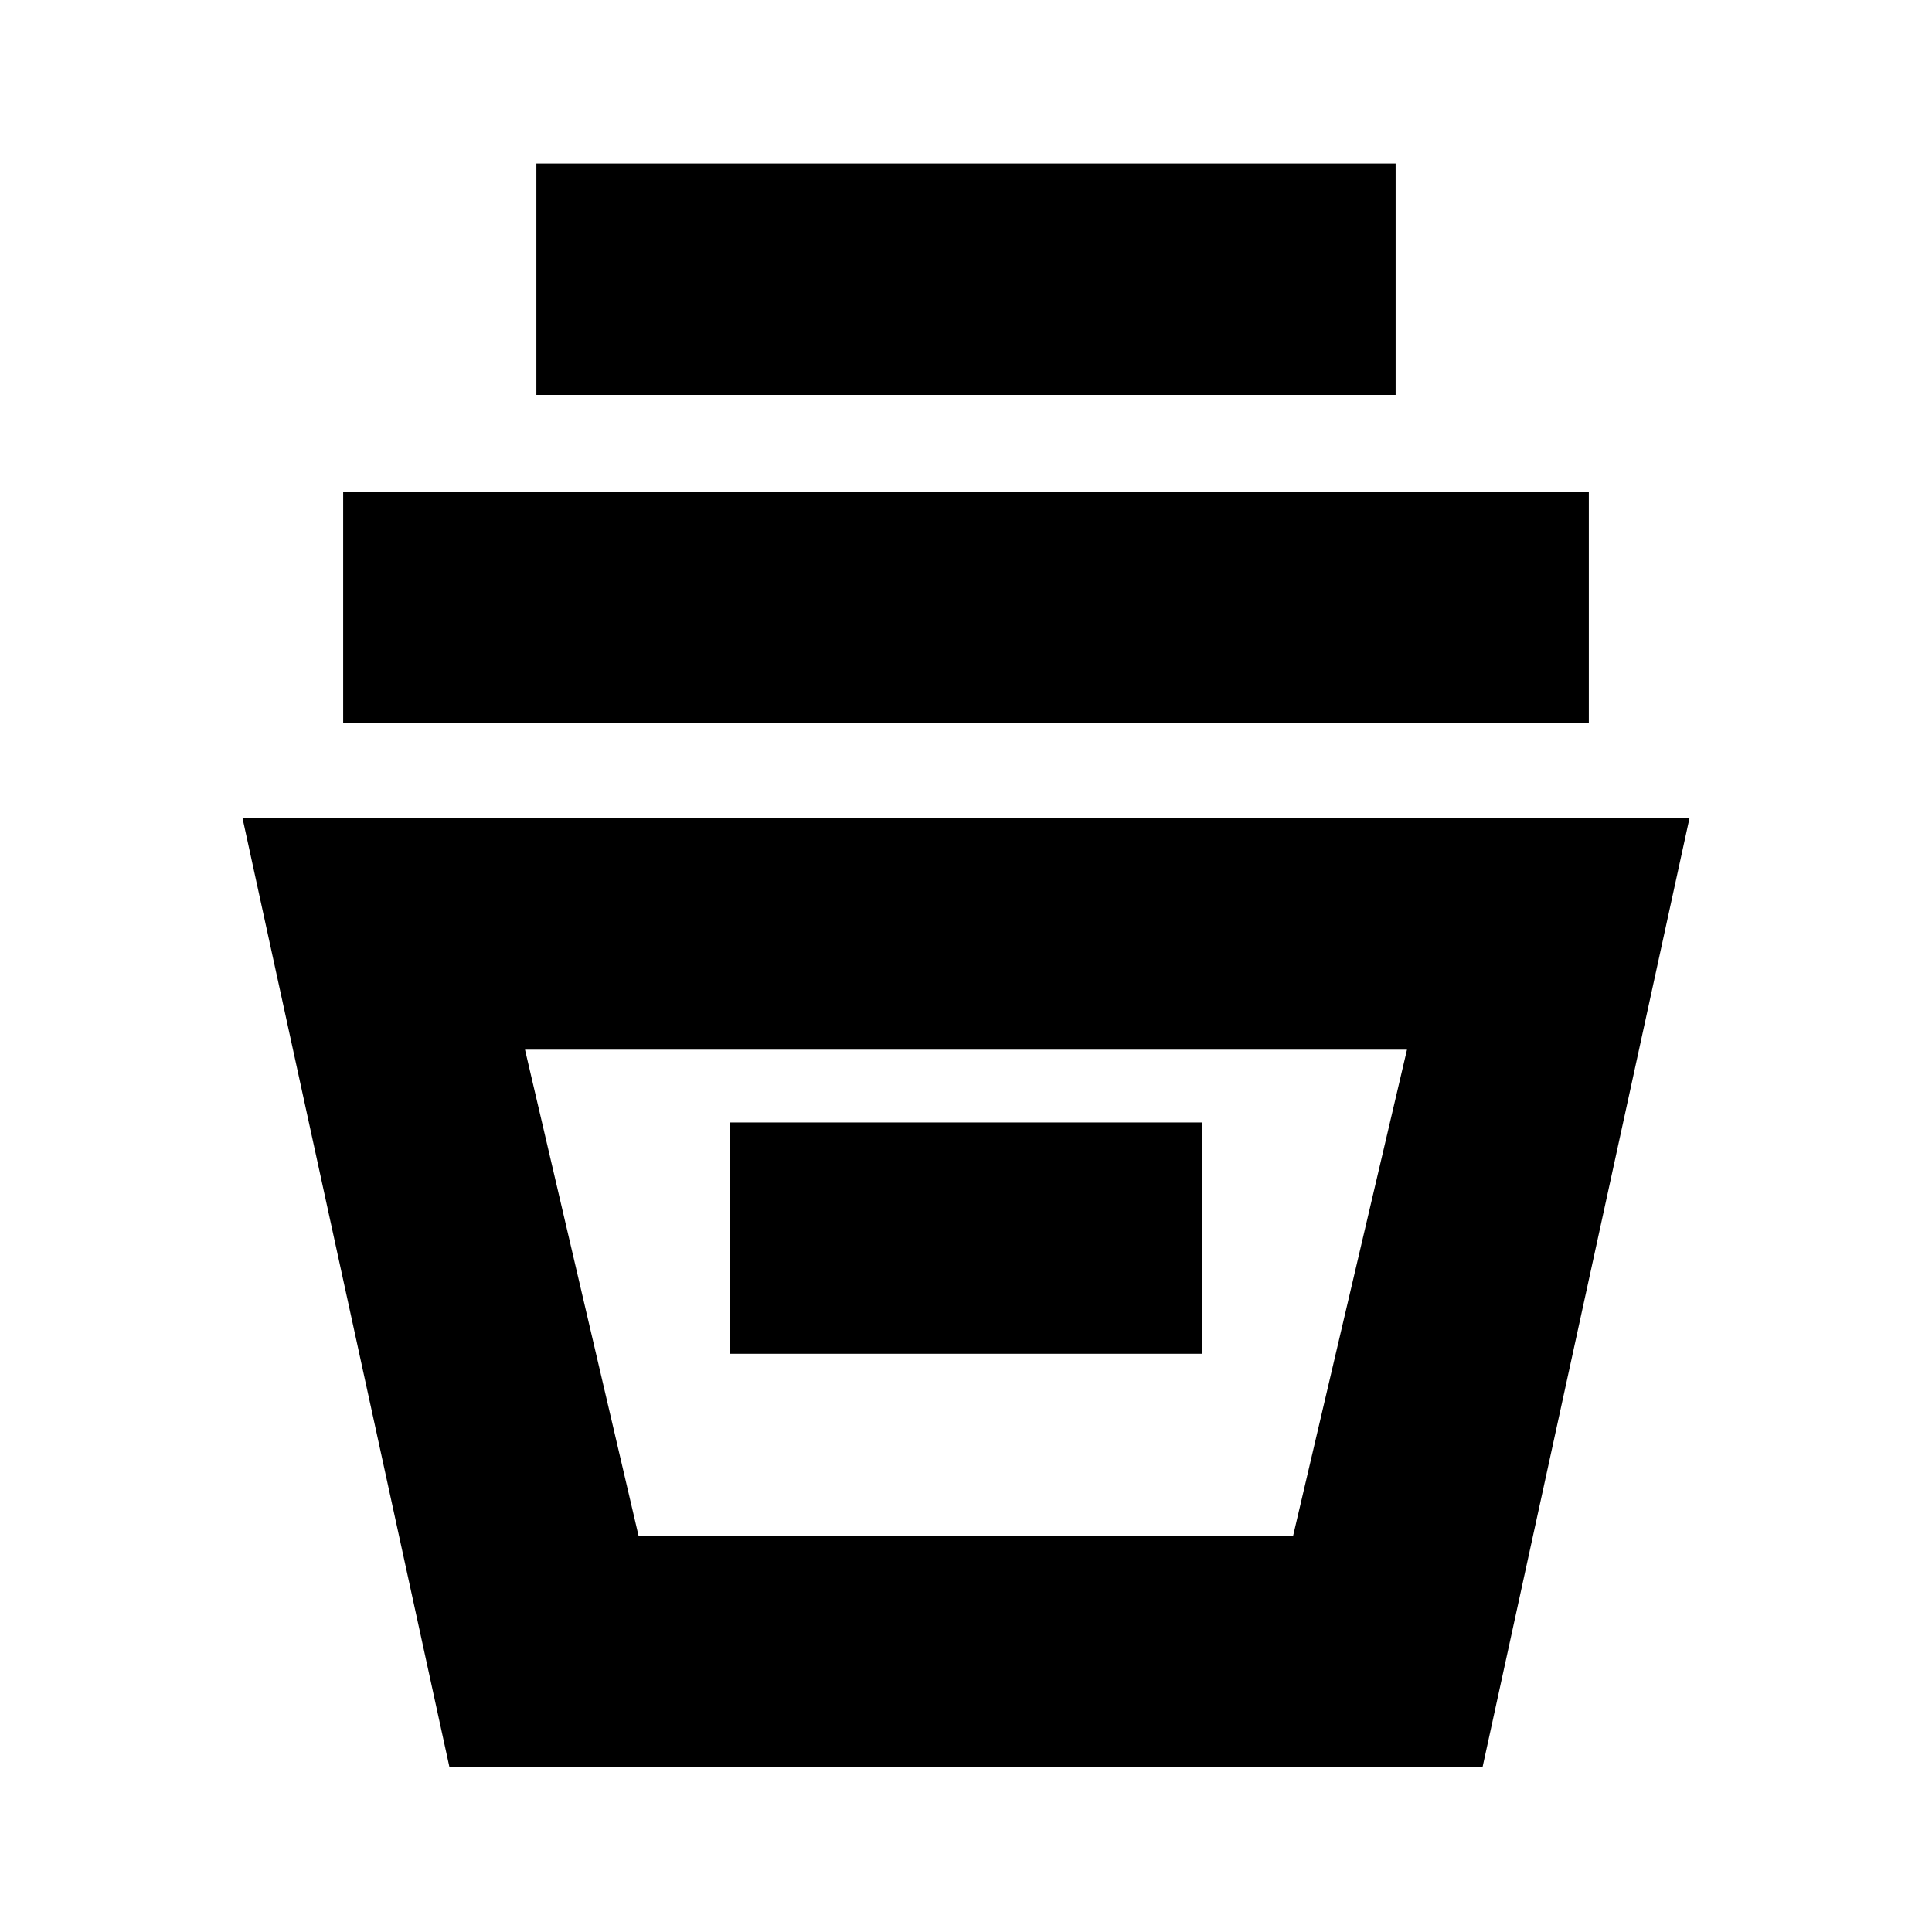 <svg xmlns="http://www.w3.org/2000/svg" height="20" viewBox="0 -960 960 960" width="20"><path d="M223.35-81.82 120.52-553.39h718.96L736.65-81.82h-513.3Zm93.97-114.96h325.2l56.61-241.65H260.87l56.45 241.65Zm45.2-90.52h234.96v-114.96H362.52v114.96Zm-192-313.53v-114.95h618.96v114.95H170.52Zm96-162.95v-114.96h426.96v114.96H266.52Zm50.96 567h325.04-325.04Z"/></svg>